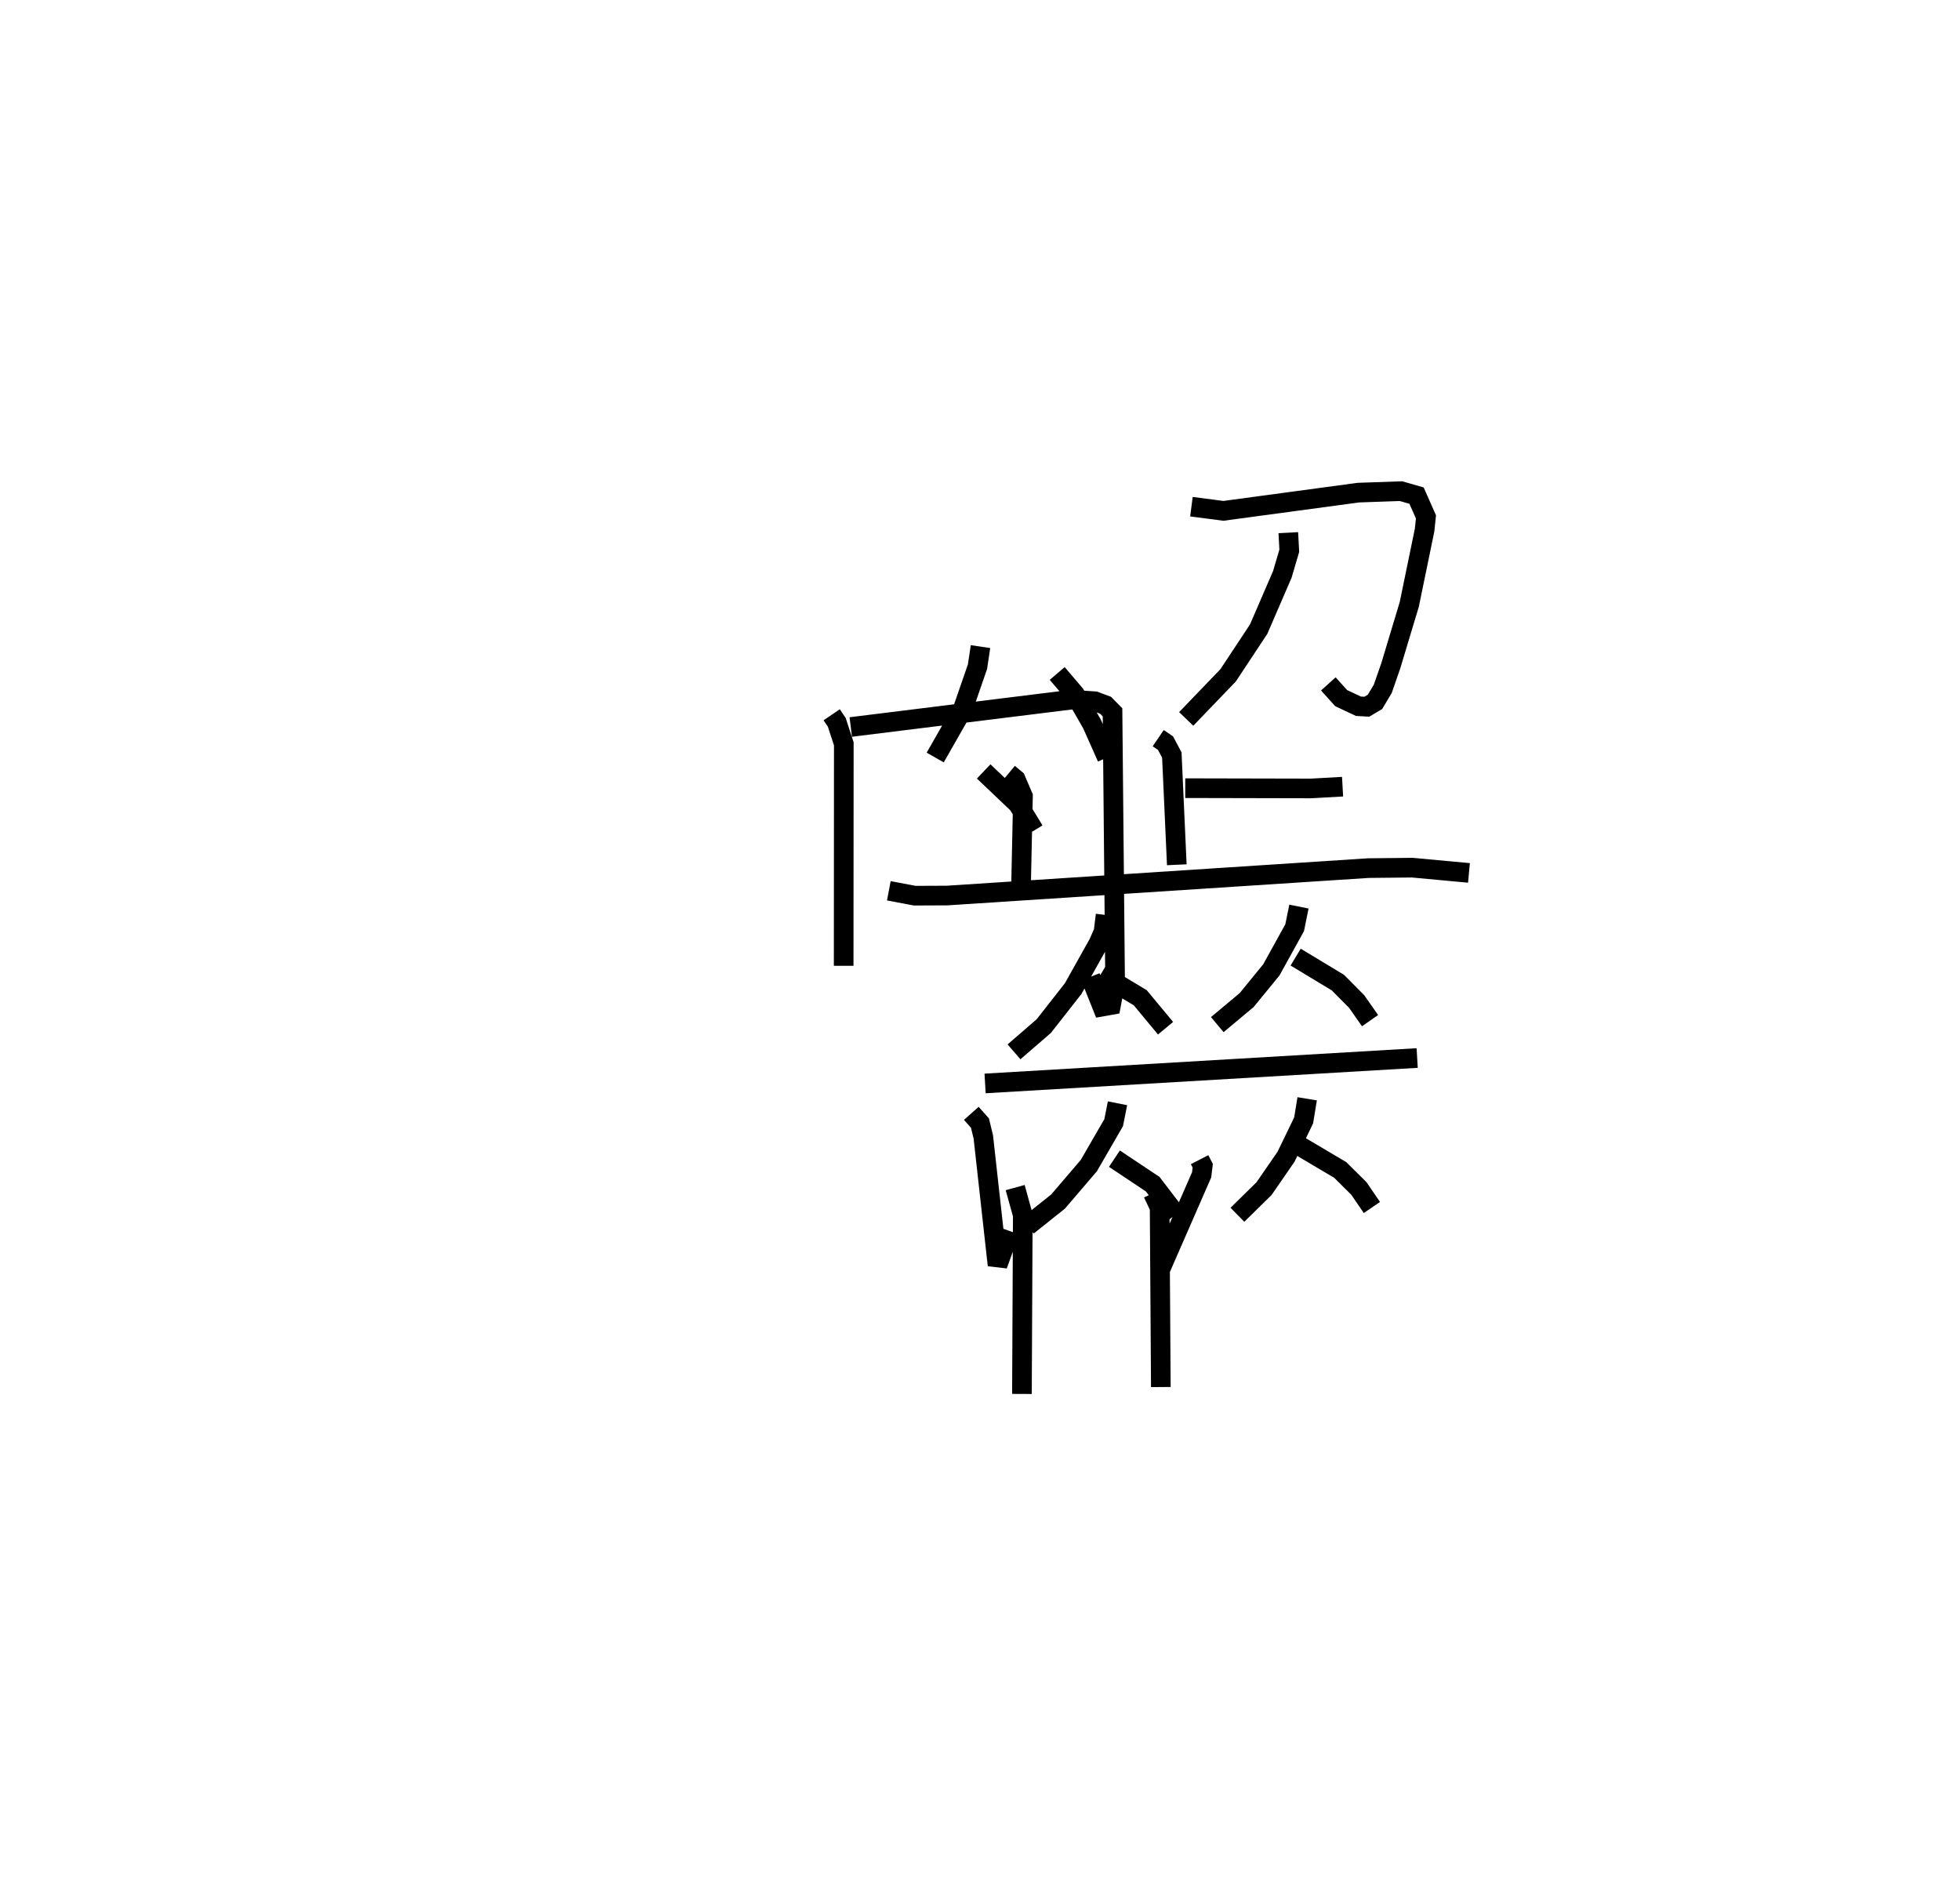 <?xml version="1.0" encoding="utf-8" ?>
<svg baseProfile="full" height="95.952" version="1.1" width="99.776" xmlns="http://www.w3.org/2000/svg" xmlns:ev="http://www.w3.org/2001/xml-events" xmlns:xlink="http://www.w3.org/1999/xlink"><defs /><rect fill="white" height="95.952" width="99.776" x="0" y="0" /><path d="M25,33.826 m0.0,0.0 m17.338,2.556 l0.258,0.38 0.359,1.1 l-0.007,11.296 m0.361,-12.154 l11.229,-1.392 1.195,0.081 l0.545,0.203 0.356,0.36 l0.132,13.787 -0.208,1.111 l-0.446,0.079 -0.603,-1.511 m-5.434,-10.457 l1.745,1.66 0.823,1.348 m-2.73,-9.361 l-0.152,1.019 -0.747,2.161 l-1.406,2.465 m6.21,-4.278 l0.904,1.06 0.866,1.507 l0.763,1.713 m4.3,-12.769 l1.628,0.212 6.867,-0.927 l2.172,-0.076 0.793,0.228 l0.479,1.081 -0.07,0.673 l-0.779,3.781 -0.943,3.13 l-0.406,1.168 -0.395,0.663 l-0.417,0.248 -0.428,-0.024 l-0.877,-0.412 -0.655,-0.725 m-2.037,-7.698 l0.049,0.922 -0.353,1.2 l-1.206,2.789 -1.554,2.35 l-2.134,2.22 m-0.049,3.524 l6.405,0.014 1.604,-0.09 m-9.385,-2.469 l0.372,0.253 0.321,0.603 l0.253,5.588 m-8.563,-4.651 l0.363,0.304 0.369,0.86 l-0.098,4.578 m-6.73,0.233 l1.317,0.249 1.649,-0.007 l21.447,-1.396 2.232,-0.023 l2.887,0.267 m-18.497,2.141 l-0.106,0.863 -0.258,0.583 l-1.288,2.303 -1.495,1.907 l-1.516,1.311 m4.422,-3.959 l2.004,1.204 1.289,1.552 m6.79,-6.191 l-0.217,1.072 -1.189,2.152 l-1.253,1.532 -1.498,1.252 m3.99,-3.436 l2.147,1.295 0.958,0.964 l0.682,0.975 m-19.597,3.196 l21.996,-1.294 m-15.255,2.304 l-0.196,0.986 -1.264,2.185 l-1.565,1.83 -1.553,1.237 m4.422,-3.42 l1.949,1.3 1.177,1.539 m6.685,-5.886 l-0.181,1.104 -0.896,1.847 l-1.12,1.623 -1.354,1.329 m3.101,-3.543 l2.132,1.261 0.951,0.943 l0.662,0.969 m-20.392,-4.792 l0.44,0.495 0.171,0.708 l0.724,6.523 0.623,-1.734 m9.663,-3.634 l0.16,0.31 -0.056,0.459 l-2.077,4.754 m-7.415,-4.102 l0.388,1.404 -0.044,9.099 m6.669,-10.215 l0.341,0.725 0.061,9.139 " fill="none" stroke="black" stroke-width="1" /></svg>